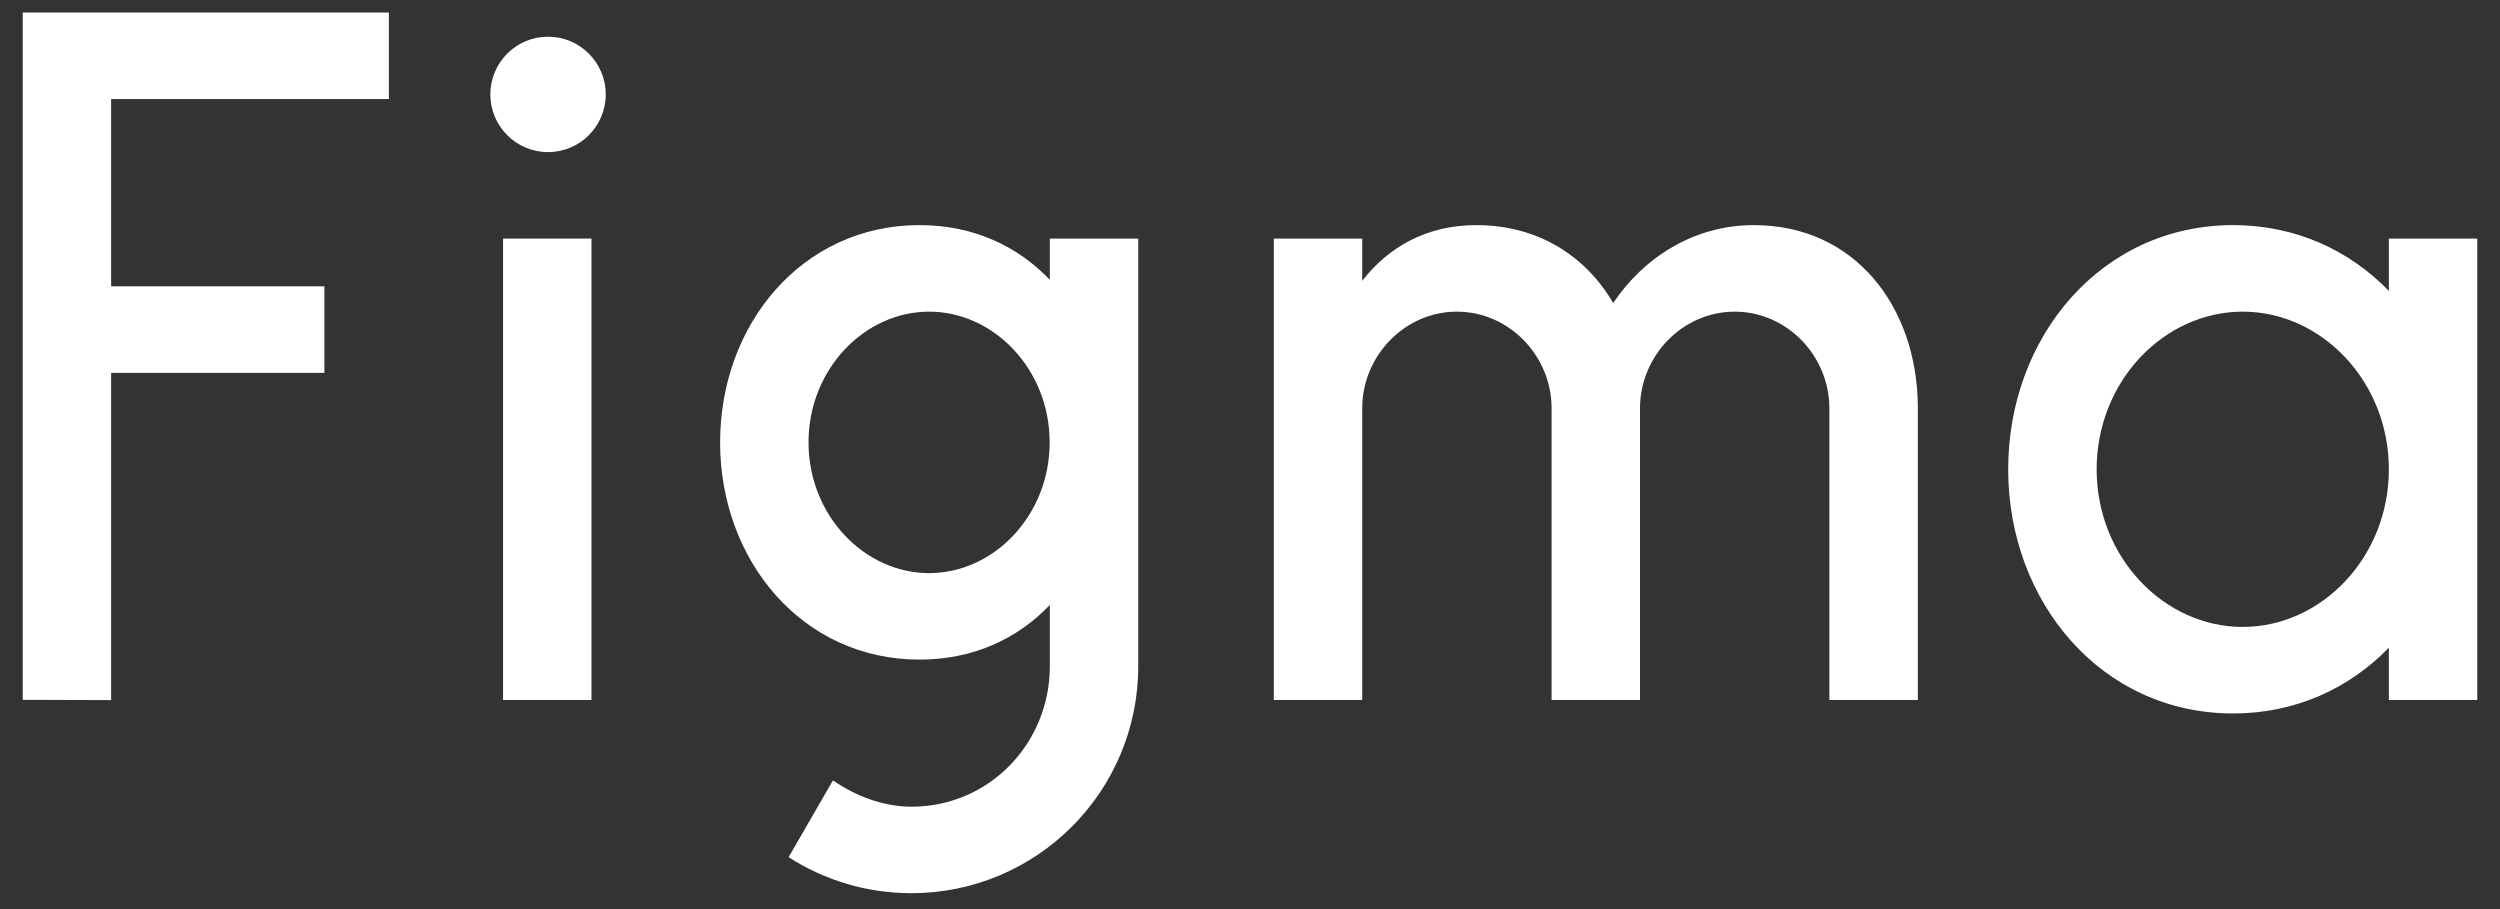 <svg width="44" height="16" viewBox="0 0 44 16" fill="none" xmlns="http://www.w3.org/2000/svg">
<rect x="0" y="0" width="44" height="16" fill="#333333" stroke="none"/>
<g clip-path="url(#clip0_270_61)">
<path d="M0.4 0.221V12.317L1.956 12.322V6.562H5.709V5.039H1.956V1.743H6.844V0.22L0.4 0.221Z" fill="white"/>
<path d="M9.645 2.677C10.206 2.677 10.661 2.222 10.661 1.662C10.661 1.101 10.206 0.646 9.645 0.646C9.085 0.646 8.63 1.101 8.63 1.662C8.63 2.222 9.085 2.677 9.645 2.677Z" fill="white"/>
<path d="M8.854 4.199V12.32H10.41V4.199H8.854Z" fill="white"/>
<path fill-rule="evenodd" clip-rule="evenodd" d="M16.183 3.962C14.116 3.962 12.674 5.71 12.674 7.786C12.674 9.861 14.116 11.609 16.183 11.609C17.129 11.609 17.909 11.243 18.477 10.647V11.728C18.477 13.073 17.42 14.198 16.04 14.198C15.545 14.198 15.052 14.006 14.66 13.735L13.88 15.086C14.503 15.487 15.244 15.72 16.04 15.72C18.245 15.72 20.033 13.933 20.033 11.728V4.199H18.477V4.925C17.909 4.329 17.129 3.962 16.183 3.962ZM14.23 7.786C14.23 6.498 15.216 5.485 16.352 5.485C17.489 5.485 18.474 6.498 18.474 7.786C18.474 9.074 17.489 10.087 16.352 10.087C15.216 10.087 14.23 9.074 14.23 7.786Z" fill="white"/>
<path d="M25.641 5.485C24.721 5.485 23.975 6.265 23.975 7.185V12.32H22.419V4.199H23.975V4.943C24.431 4.354 25.103 3.962 25.98 3.962C27.07 3.962 27.907 4.504 28.392 5.333C28.931 4.532 29.811 3.962 30.869 3.962C32.641 3.962 33.743 5.392 33.754 7.16C33.754 7.165 33.754 7.171 33.754 7.176V7.176V7.177V7.177C33.754 7.18 33.754 7.182 33.754 7.185V12.32H32.197V7.185C32.197 6.265 31.451 5.485 30.531 5.485C29.61 5.485 28.864 6.265 28.864 7.185V12.32H27.308V7.185C27.308 6.265 26.562 5.485 25.641 5.485Z" fill="white"/>
<path fill-rule="evenodd" clip-rule="evenodd" d="M42.044 5.12C41.351 4.405 40.403 3.962 39.303 3.962C36.987 3.962 35.344 5.923 35.344 8.26C35.344 10.596 36.987 12.557 39.303 12.557C40.403 12.557 41.351 12.114 42.044 11.399V12.32H43.6V4.199H42.044V5.12ZM36.901 8.26C36.901 6.709 38.087 5.485 39.472 5.485C40.856 5.485 42.044 6.709 42.044 8.26C42.044 9.81 40.856 11.034 39.472 11.034C38.087 11.034 36.901 9.81 36.901 8.26Z" fill="white"/>
</g>
<defs>
<clipPath id="clip0_270_61">
<rect width="43.2" height="15.66" fill="white" transform="translate(0.4 0.22)"/>
</clipPath>
</defs>
</svg>
